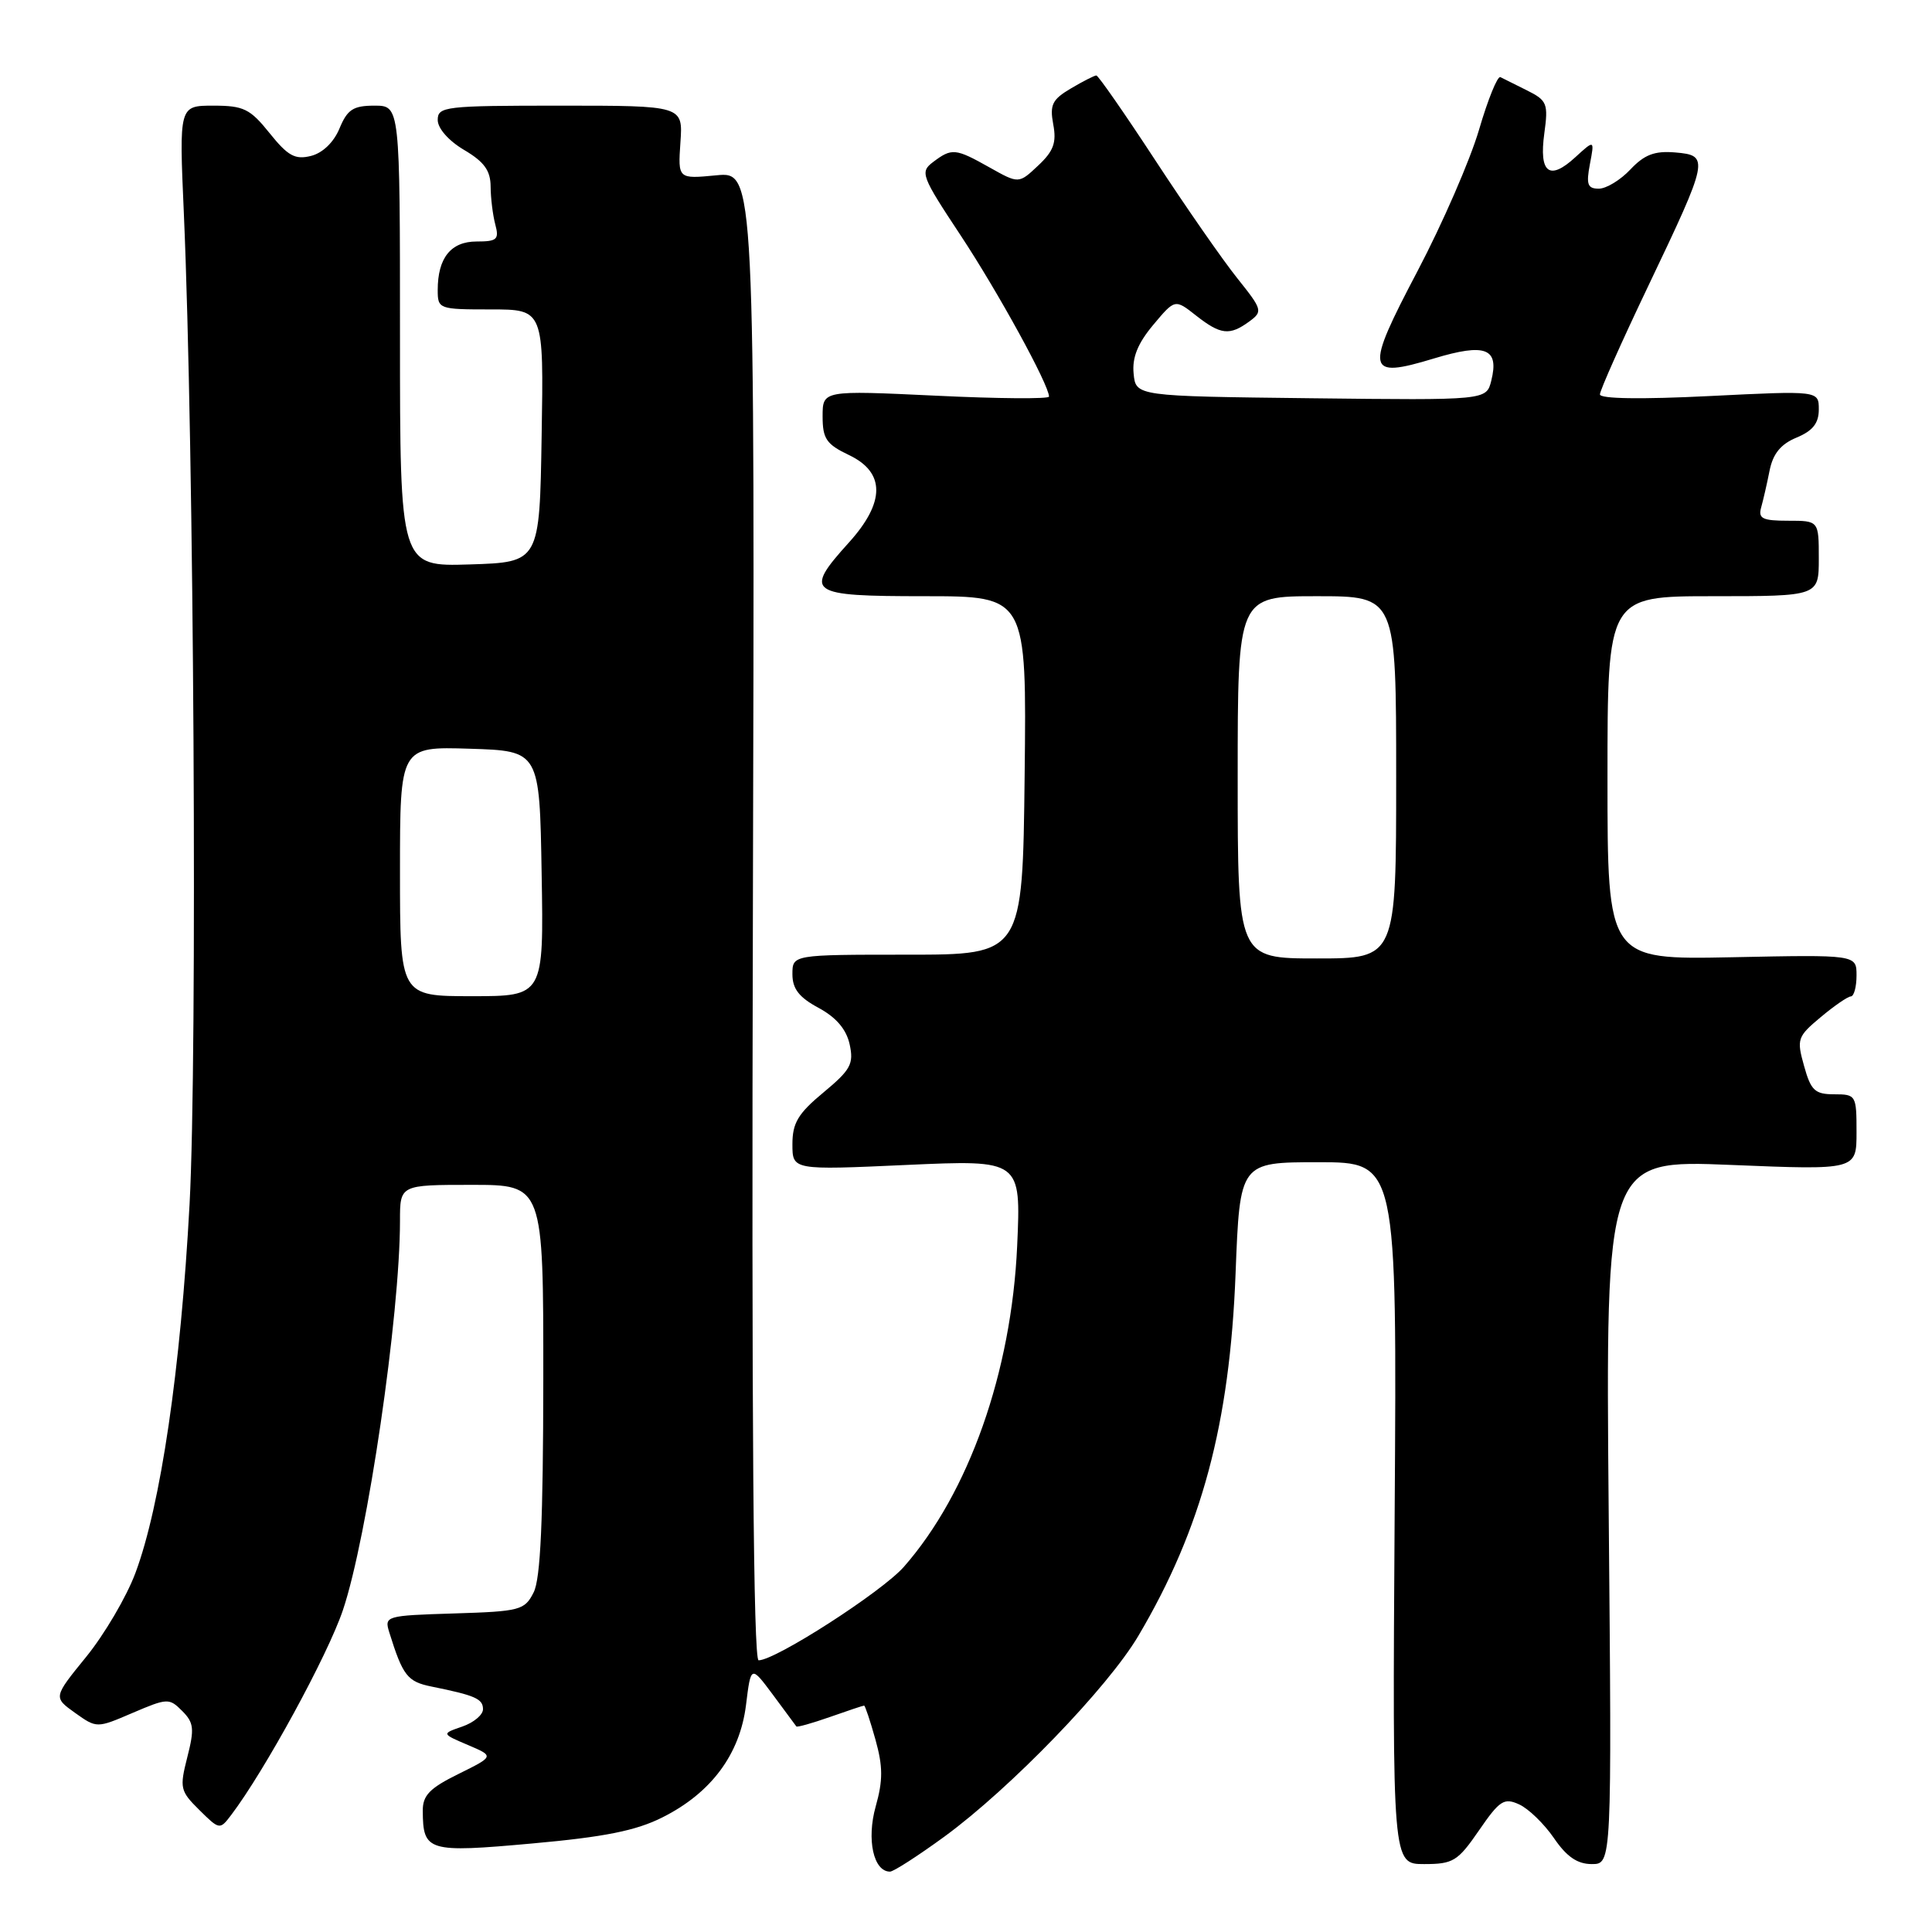 <?xml version="1.0" encoding="UTF-8" standalone="no"?>
<!DOCTYPE svg PUBLIC "-//W3C//DTD SVG 1.1//EN" "http://www.w3.org/Graphics/SVG/1.1/DTD/svg11.dtd" >
<svg xmlns="http://www.w3.org/2000/svg" xmlns:xlink="http://www.w3.org/1999/xlink" version="1.1" viewBox="0 0 256 256">
 <g >
 <path fill="currentColor"
d=" M 125.14 243.36 C 133.89 236.96 146.81 223.59 150.85 216.74 C 159.24 202.54 162.95 188.69 163.72 168.75 C 164.29 154.00 164.29 154.00 174.70 154.00 C 185.11 154.00 185.11 154.00 184.80 200.50 C 184.50 247.00 184.50 247.00 188.70 247.00 C 192.55 247.00 193.16 246.63 195.98 242.53 C 198.71 238.56 199.30 238.18 201.29 239.09 C 202.53 239.65 204.60 241.66 205.90 243.55 C 207.59 246.03 209.01 247.00 210.92 247.00 C 213.58 247.00 213.58 247.00 213.16 200.34 C 212.75 153.68 212.75 153.68 229.38 154.36 C 246.00 155.04 246.00 155.04 246.00 150.02 C 246.00 145.13 245.93 145.00 243.05 145.00 C 240.49 145.00 239.95 144.50 239.05 141.25 C 238.05 137.69 238.16 137.36 241.25 134.78 C 243.04 133.28 244.84 132.04 245.25 132.03 C 245.66 132.01 246.00 130.76 246.00 129.25 C 246.00 126.50 246.00 126.50 229.50 126.84 C 213.00 127.17 213.00 127.17 213.00 103.09 C 213.00 79.00 213.00 79.00 227.00 79.00 C 241.00 79.00 241.00 79.00 241.00 74.00 C 241.00 69.00 241.00 69.00 236.93 69.00 C 233.54 69.00 232.95 68.71 233.36 67.25 C 233.63 66.29 234.14 64.08 234.48 62.35 C 234.93 60.11 235.97 58.84 238.06 57.98 C 240.20 57.09 241.00 56.08 241.00 54.26 C 241.00 51.76 241.00 51.76 226.50 52.48 C 217.47 52.93 212.00 52.85 212.00 52.26 C 212.00 51.73 214.88 45.27 218.40 37.90 C 226.45 21.03 226.54 20.59 221.97 20.20 C 219.24 19.97 217.89 20.49 216.04 22.45 C 214.73 23.85 212.84 25.00 211.85 25.00 C 210.36 25.00 210.16 24.44 210.67 21.75 C 211.29 18.50 211.29 18.50 208.72 20.85 C 205.29 24.00 203.91 22.92 204.63 17.67 C 205.17 13.74 205.00 13.31 202.36 11.99 C 200.79 11.21 199.19 10.41 198.81 10.22 C 198.43 10.03 197.16 13.16 195.98 17.19 C 194.80 21.21 191.14 29.62 187.85 35.88 C 180.81 49.25 180.99 50.23 190.00 47.50 C 196.84 45.43 198.68 46.14 197.60 50.45 C 196.95 53.04 196.95 53.04 173.73 52.77 C 150.50 52.50 150.50 52.50 150.21 49.50 C 150.00 47.37 150.76 45.50 152.80 43.06 C 155.69 39.61 155.69 39.61 158.48 41.81 C 161.74 44.37 162.93 44.50 165.52 42.61 C 167.35 41.27 167.29 41.05 163.94 36.86 C 162.02 34.46 157.14 27.44 153.09 21.25 C 149.04 15.06 145.52 10.00 145.27 10.00 C 145.02 10.00 143.50 10.77 141.90 11.72 C 139.42 13.18 139.08 13.89 139.56 16.48 C 140.02 18.90 139.60 20.03 137.56 21.94 C 134.99 24.36 134.99 24.36 131.11 22.18 C 126.59 19.64 126.12 19.60 123.64 21.47 C 121.88 22.80 122.07 23.30 127.29 31.19 C 132.24 38.68 139.00 51.01 139.00 52.55 C 139.00 52.88 132.25 52.83 124.00 52.43 C 109.00 51.72 109.00 51.72 109.00 55.18 C 109.00 58.14 109.50 58.87 112.50 60.30 C 117.31 62.59 117.31 66.54 112.50 71.87 C 106.44 78.58 107.02 79.00 122.52 79.00 C 136.04 79.00 136.04 79.00 135.77 102.75 C 135.50 126.50 135.50 126.50 120.25 126.50 C 105.00 126.50 105.00 126.50 105.00 129.09 C 105.00 131.02 105.88 132.16 108.47 133.55 C 110.80 134.81 112.14 136.38 112.58 138.37 C 113.15 140.97 112.73 141.75 109.12 144.75 C 105.75 147.54 105.00 148.80 105.00 151.61 C 105.00 155.05 105.00 155.05 120.15 154.36 C 135.29 153.68 135.29 153.68 134.78 165.09 C 134.02 181.83 128.38 197.80 119.77 207.61 C 116.85 210.93 102.76 220.00 100.52 220.00 C 99.83 220.00 99.58 187.97 99.76 121.37 C 100.02 22.74 100.02 22.74 94.92 23.23 C 89.83 23.72 89.83 23.72 90.16 18.86 C 90.50 14.00 90.50 14.00 74.25 14.00 C 58.95 14.00 58.00 14.11 58.00 15.90 C 58.00 17.01 59.45 18.66 61.50 19.87 C 64.16 21.44 65.00 22.60 65.01 24.72 C 65.02 26.25 65.30 28.51 65.63 29.75 C 66.16 31.73 65.86 32.00 63.15 32.00 C 59.74 32.00 58.00 34.18 58.00 38.43 C 58.00 40.95 58.15 41.00 65.02 41.00 C 72.05 41.00 72.05 41.00 71.77 57.75 C 71.50 74.50 71.50 74.50 62.25 74.79 C 53.00 75.08 53.00 75.08 53.00 44.54 C 53.00 14.00 53.00 14.00 49.62 14.00 C 46.81 14.00 46.03 14.50 44.99 17.01 C 44.23 18.85 42.76 20.27 41.21 20.66 C 39.11 21.19 38.15 20.67 35.73 17.65 C 33.14 14.42 32.29 14.00 28.27 14.00 C 23.73 14.00 23.73 14.00 24.36 28.25 C 25.71 59.10 26.17 139.89 25.12 159.54 C 23.94 181.44 21.29 199.48 17.94 208.44 C 16.76 211.60 13.82 216.59 11.42 219.54 C 7.06 224.90 7.06 224.90 9.94 226.96 C 12.82 229.01 12.82 229.01 17.59 226.96 C 22.18 225.00 22.43 224.99 24.14 226.71 C 25.69 228.26 25.78 229.08 24.82 232.83 C 23.78 236.92 23.87 237.32 26.41 239.83 C 29.08 242.47 29.13 242.48 30.63 240.50 C 35.05 234.68 43.43 219.33 45.44 213.34 C 48.68 203.73 53.00 174.27 53.00 161.76 C 53.00 157.00 53.00 157.00 62.50 157.00 C 72.00 157.00 72.00 157.00 71.99 182.75 C 71.97 201.47 71.63 209.18 70.71 211.00 C 69.52 213.36 68.93 213.52 60.17 213.79 C 51.11 214.07 50.91 214.13 51.58 216.29 C 53.38 222.06 53.98 222.83 57.19 223.48 C 62.97 224.65 64.00 225.10 64.00 226.48 C 64.00 227.23 62.76 228.26 61.25 228.78 C 58.50 229.73 58.50 229.73 62.00 231.22 C 65.50 232.71 65.50 232.71 60.75 235.06 C 56.93 236.94 56.00 237.90 56.02 239.95 C 56.05 245.33 56.68 245.52 70.52 244.27 C 80.11 243.41 84.29 242.57 87.78 240.81 C 94.23 237.58 98.04 232.46 98.85 225.92 C 99.50 220.65 99.50 220.65 102.42 224.57 C 104.03 226.73 105.42 228.62 105.52 228.76 C 105.61 228.90 107.61 228.34 109.97 227.51 C 112.32 226.68 114.36 226.00 114.50 226.00 C 114.63 226.00 115.31 228.03 116.00 230.50 C 117.00 234.08 117.01 235.90 116.03 239.38 C 114.81 243.75 115.74 248.00 117.93 248.00 C 118.40 248.00 121.64 245.91 125.14 243.36 Z  M 53.00 115.46 C 53.00 98.92 53.00 98.92 62.25 99.21 C 71.50 99.50 71.50 99.50 71.77 115.75 C 72.05 132.00 72.05 132.00 62.52 132.00 C 53.00 132.00 53.00 132.00 53.00 115.46 Z  M 164.00 103.00 C 164.00 79.00 164.00 79.00 174.50 79.00 C 185.00 79.00 185.00 79.00 185.00 103.00 C 185.00 127.00 185.00 127.00 174.50 127.00 C 164.00 127.00 164.00 127.00 164.00 103.00 Z "/>
</g>
</svg>